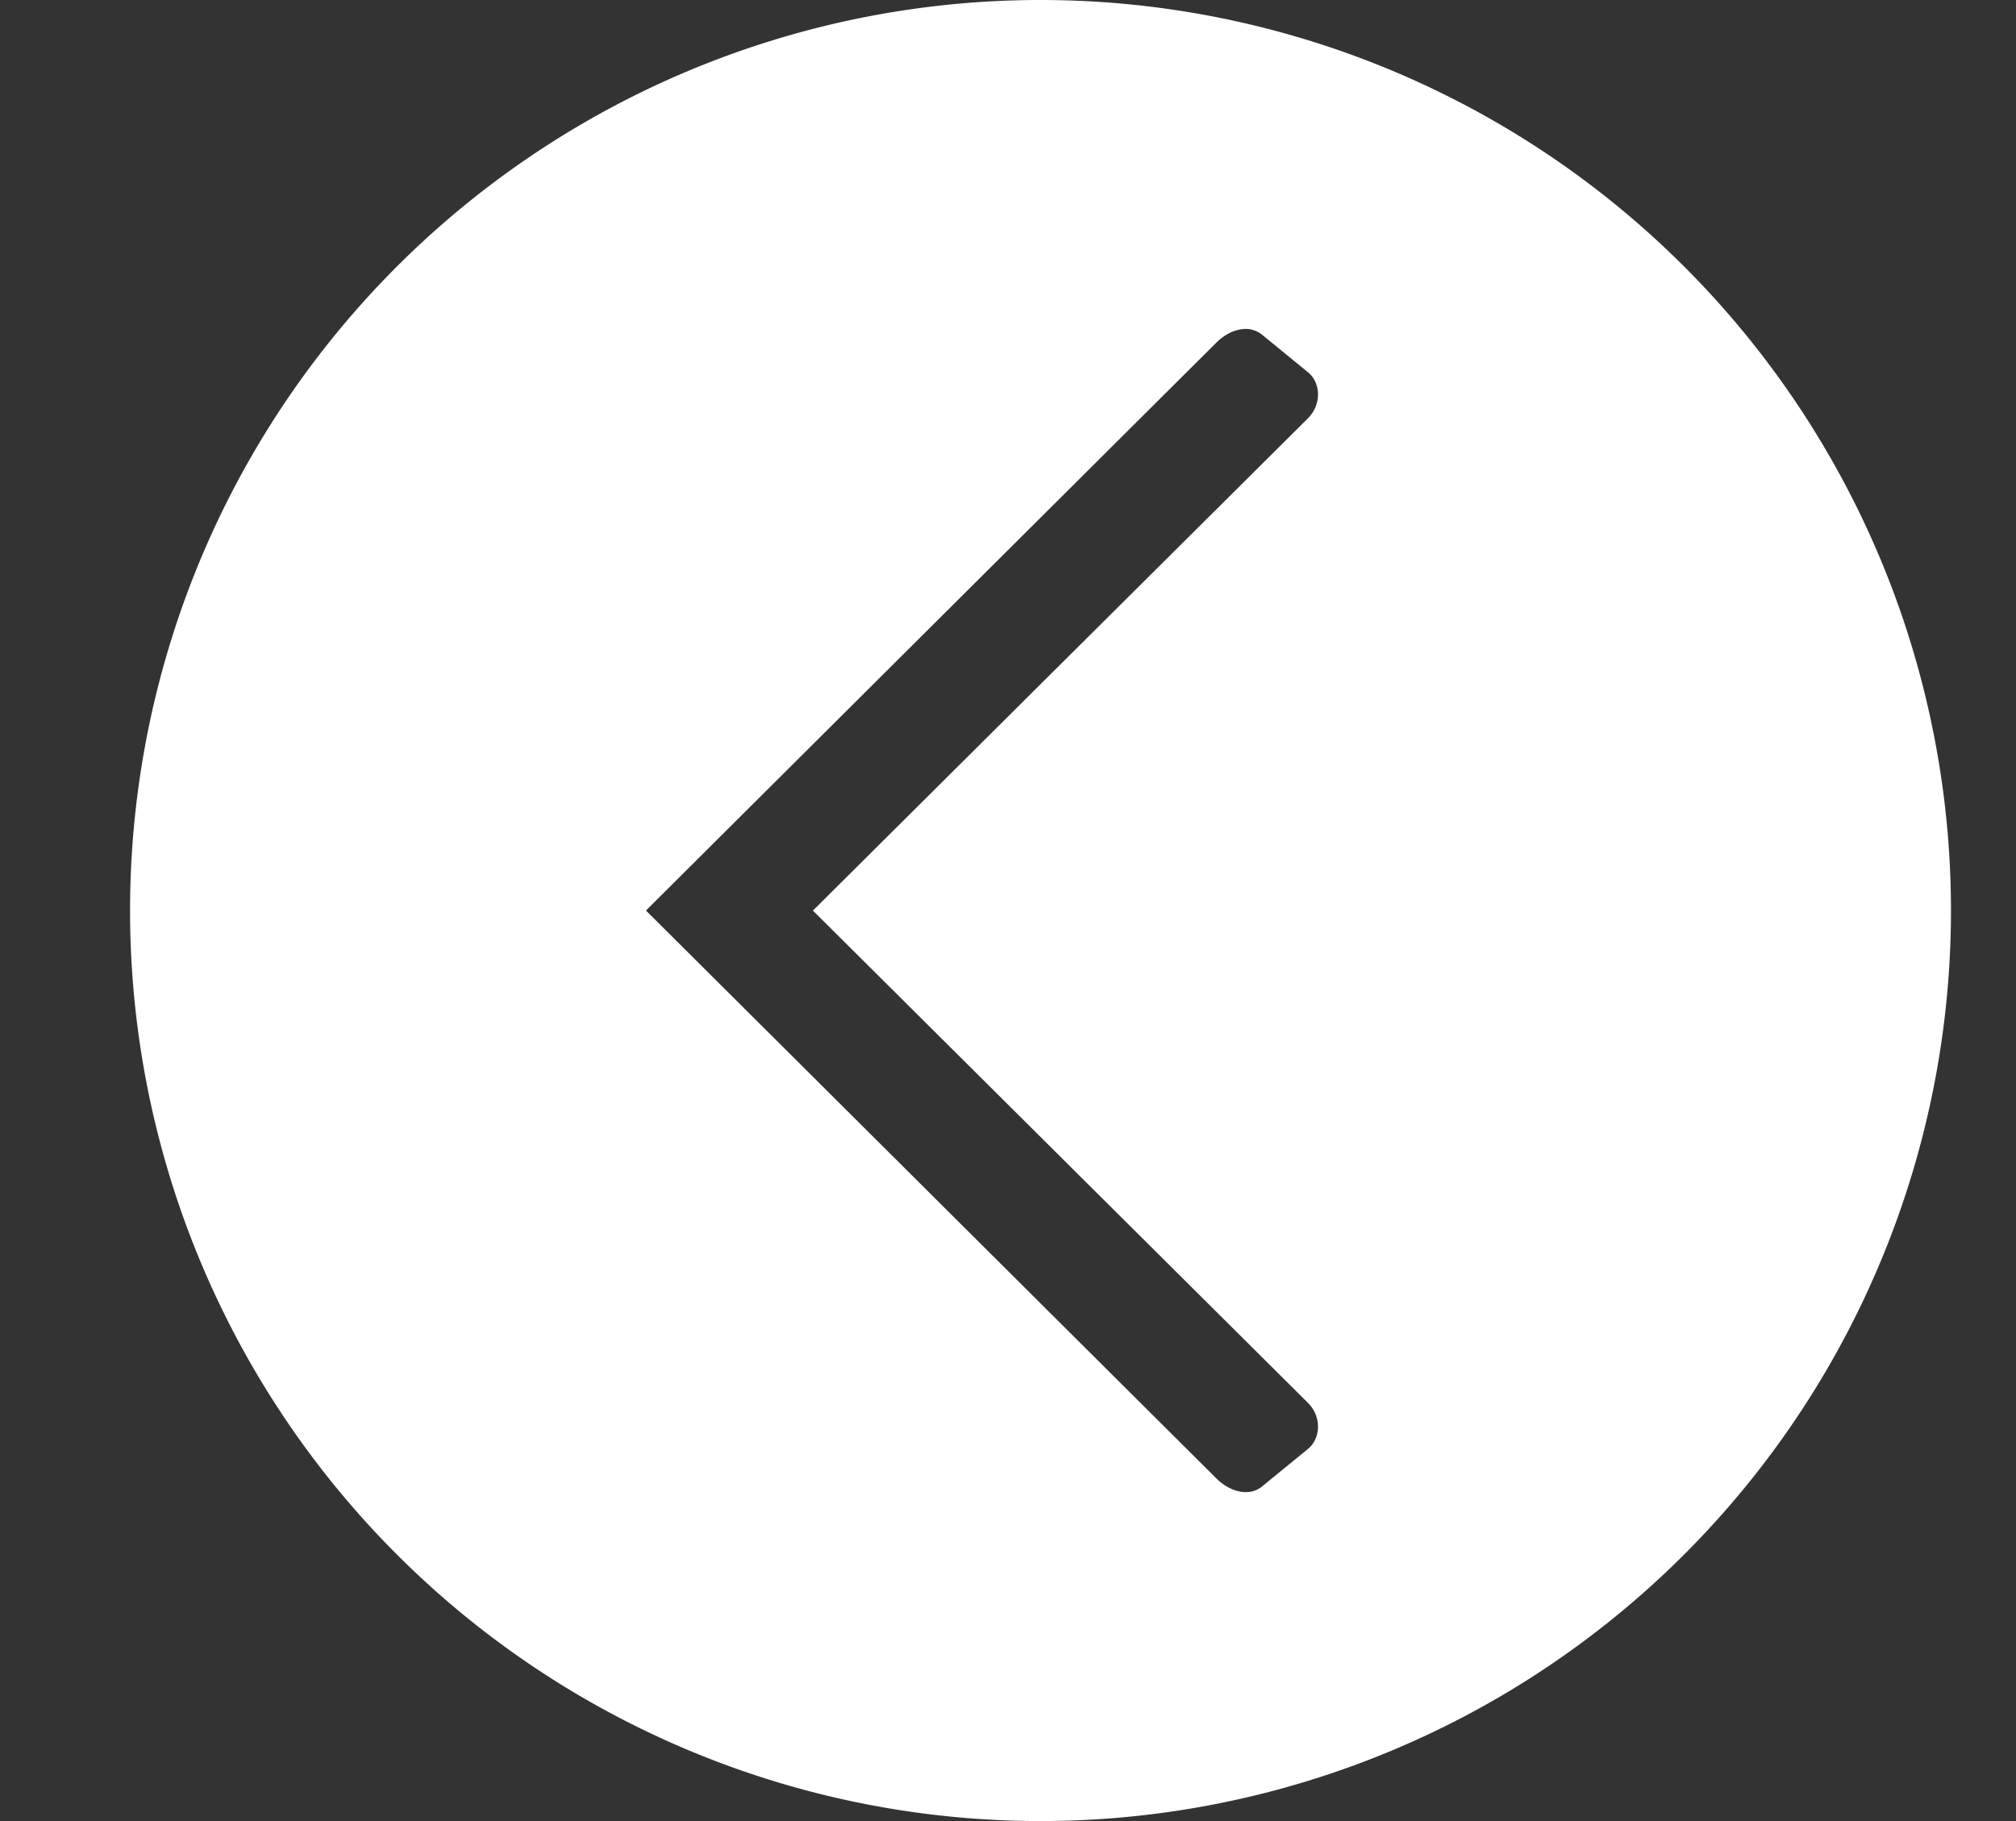 <svg height="28" viewBox="0 0 31 28" width="31" xmlns="http://www.w3.org/2000/svg"><rect x="0" y="0" width="31" height="28" fill="#333333" stroke="none"/><path d="m16 0a14 14 0 0 1 14 14 14 14 0 0 1 -14 14 14 14 0 0 1 -14-14 14 14 0 0 1 14-14zm3.242 5.066c-.059-.012-.121-.011-.184.002-.126.025-.252.097-.359.205l-8.766 8.727 8.766 8.727c.107.108.234.18.359.205.063.013.125.014.184.002.059-.012.115-.038.164-.078l.707-.578c.196-.16.214-.492 0-.707l-7.613-7.57 7.613-7.57c.214-.215.196-.547 0-.707l-.707-.578c-.049-.04-.105-.066-.164-.078z" fill="#fff"/><circle cx="15" cy="14" fill="#6d6e6c" r="0"/></svg>